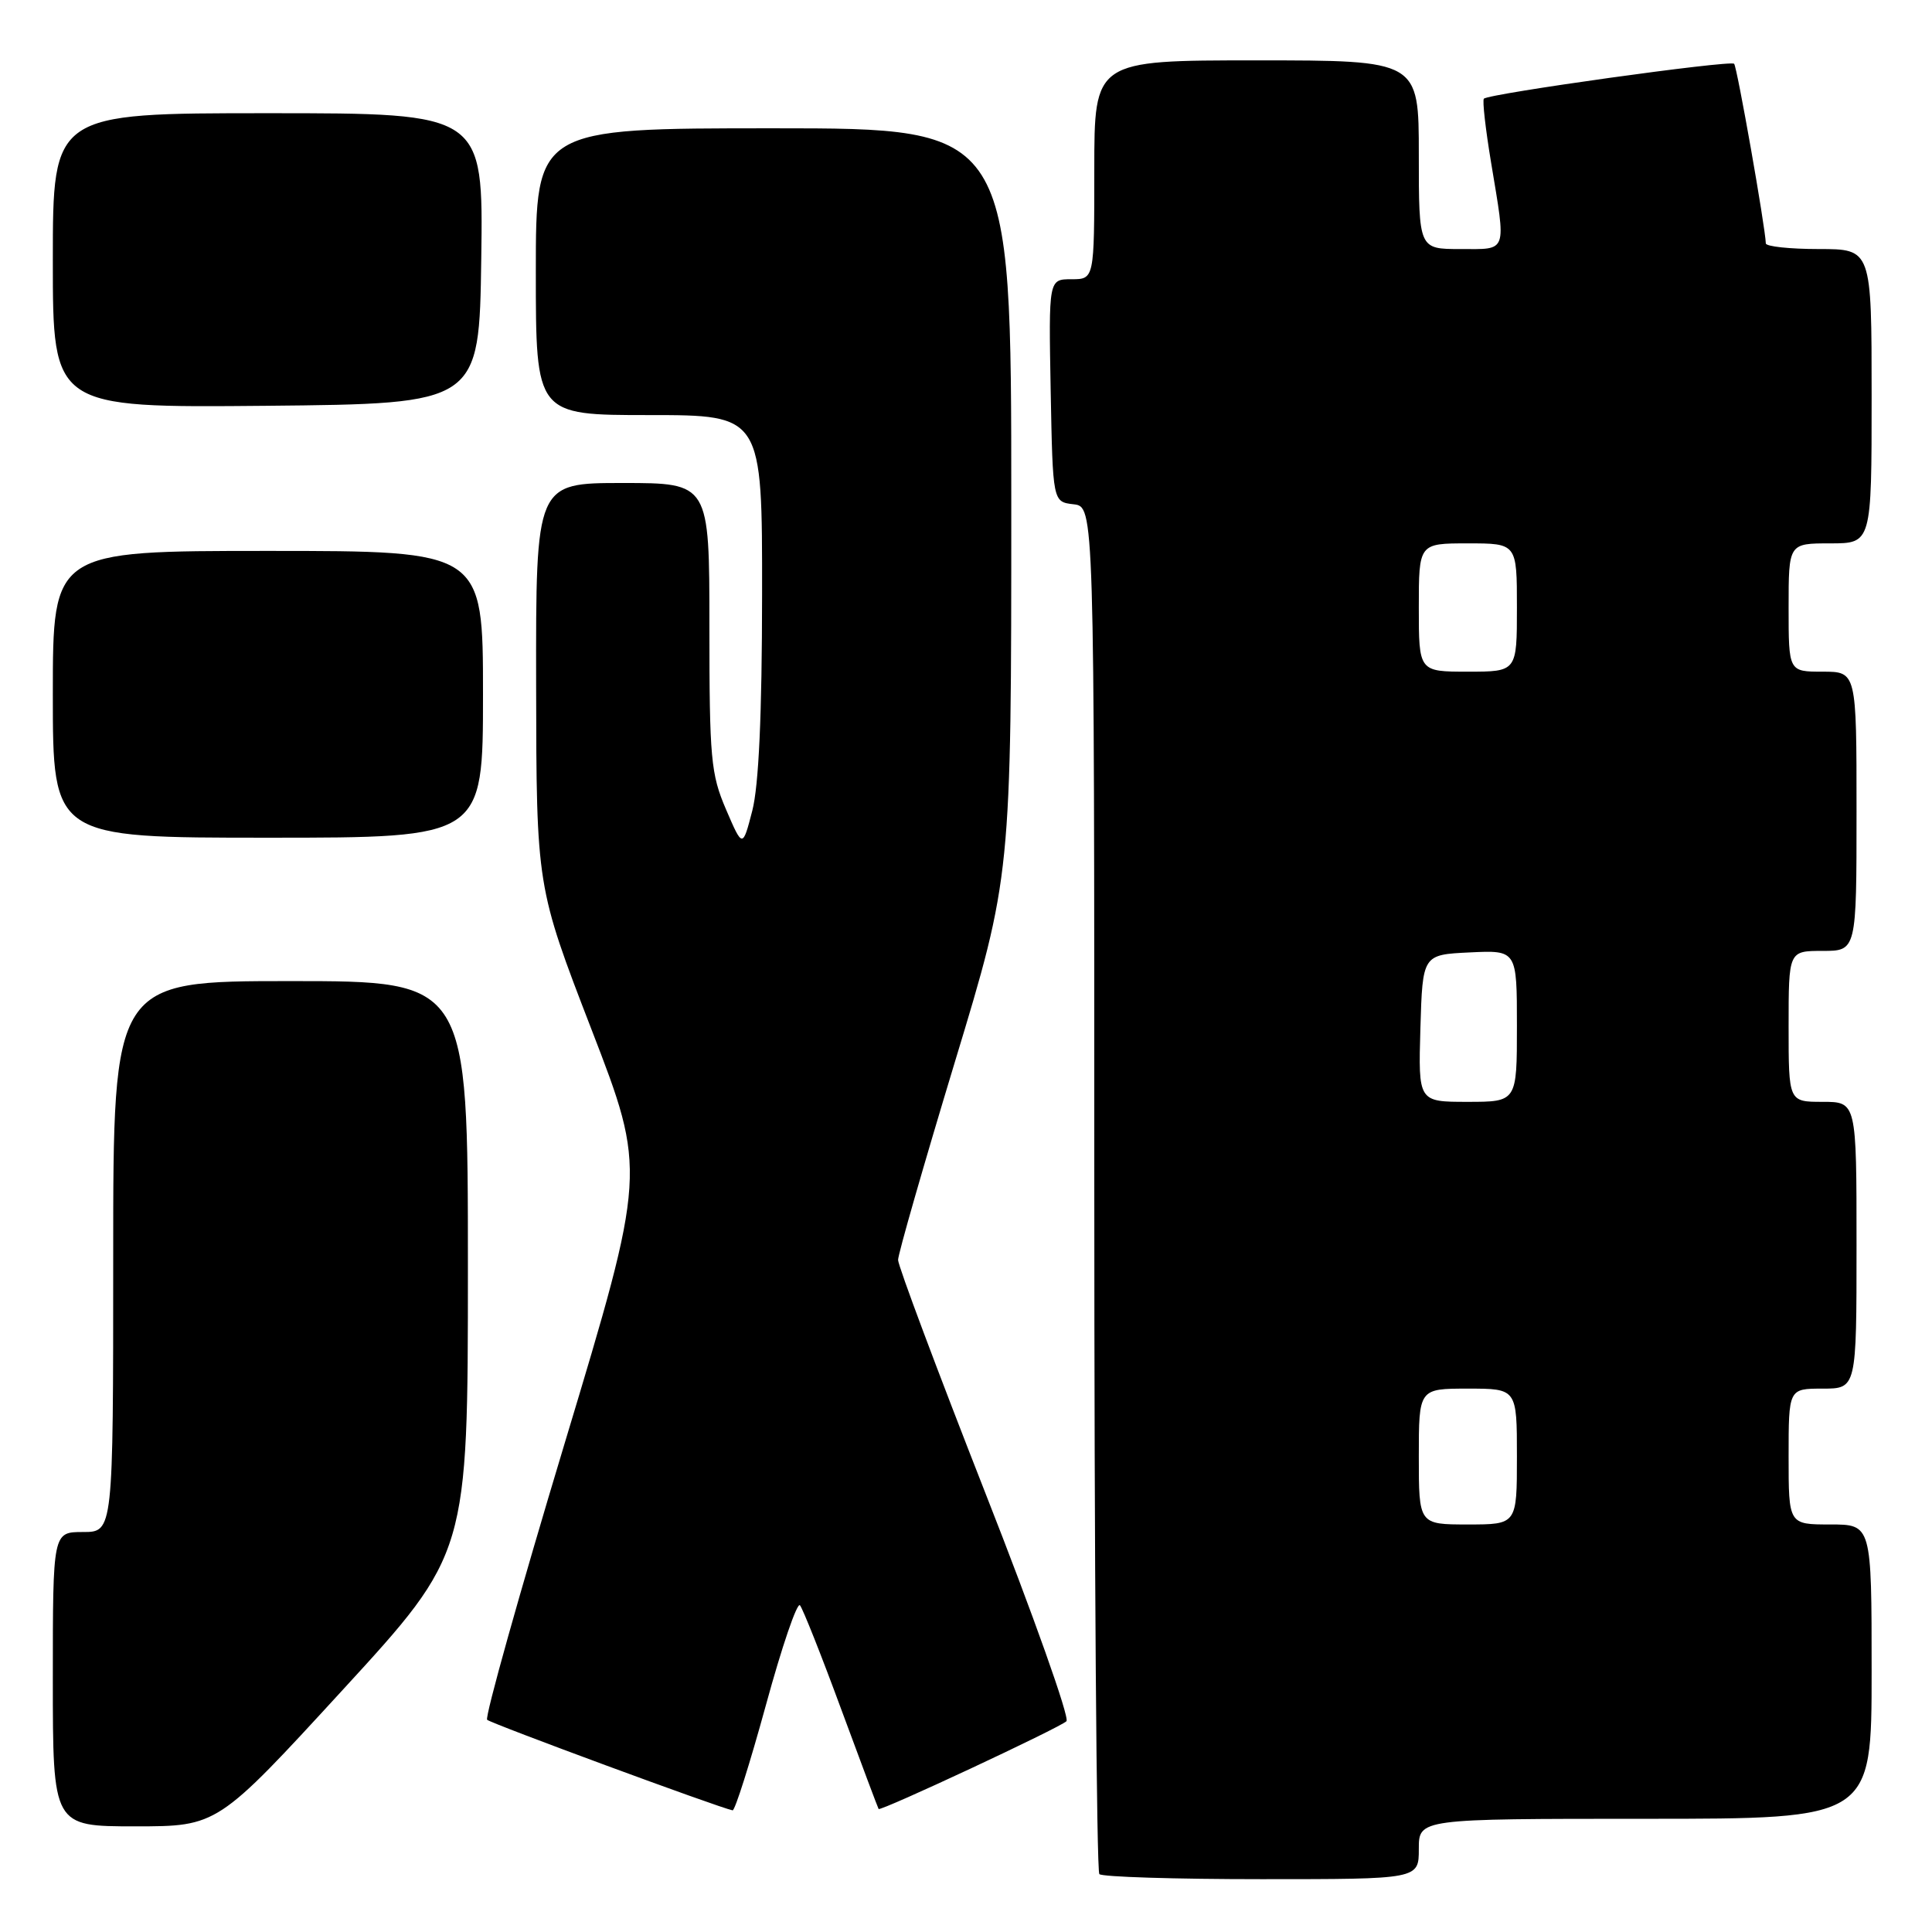 <?xml version="1.0" encoding="UTF-8" standalone="no"?>
<!DOCTYPE svg PUBLIC "-//W3C//DTD SVG 1.1//EN" "http://www.w3.org/Graphics/SVG/1.1/DTD/svg11.dtd" >
<svg xmlns="http://www.w3.org/2000/svg" xmlns:xlink="http://www.w3.org/1999/xlink" version="1.1" viewBox="0 0 256 256">
 <g >
 <path fill="currentColor"
d=" M 188.00 245.00 C 188.00 241.00 188.00 241.00 218.00 241.00 C 248.00 241.00 248.00 241.00 248.00 221.50 C 248.00 202.00 248.00 202.00 242.50 202.00 C 237.00 202.00 237.00 202.00 237.00 193.00 C 237.00 184.00 237.00 184.00 241.50 184.00 C 246.00 184.00 246.00 184.00 246.00 165.00 C 246.00 146.00 246.00 146.00 241.50 146.00 C 237.00 146.00 237.00 146.00 237.00 136.00 C 237.00 126.00 237.00 126.00 241.50 126.00 C 246.00 126.00 246.00 126.00 246.00 107.50 C 246.00 89.00 246.00 89.00 241.50 89.00 C 237.00 89.00 237.00 89.00 237.00 80.50 C 237.00 72.00 237.00 72.00 242.50 72.00 C 248.00 72.00 248.00 72.00 248.00 52.50 C 248.00 33.00 248.00 33.00 241.00 33.00 C 237.15 33.00 233.99 32.66 233.98 32.25 C 233.91 30.06 230.17 8.84 229.78 8.45 C 229.27 7.94 197.23 12.41 196.62 13.08 C 196.41 13.31 196.84 17.10 197.57 21.50 C 199.59 33.69 199.83 33.00 193.50 33.00 C 188.00 33.00 188.00 33.00 188.00 20.50 C 188.00 8.00 188.00 8.00 166.50 8.00 C 145.00 8.00 145.00 8.00 145.00 22.50 C 145.00 37.00 145.00 37.00 141.97 37.00 C 138.95 37.00 138.95 37.00 139.22 51.75 C 139.50 66.50 139.50 66.50 142.25 66.82 C 145.00 67.13 145.00 67.13 145.00 157.40 C 145.00 207.05 145.30 247.97 145.67 248.33 C 146.03 248.70 155.71 249.00 167.17 249.00 C 188.00 249.00 188.00 249.00 188.00 245.00 Z  M 45.41 223.92 C 62.00 205.84 62.00 205.84 62.00 167.92 C 62.00 130.00 62.00 130.00 38.50 130.00 C 15.00 130.00 15.00 130.00 15.00 166.50 C 15.00 203.00 15.00 203.00 11.00 203.00 C 7.00 203.00 7.00 203.00 7.00 222.50 C 7.00 242.00 7.00 242.00 17.91 242.00 C 28.82 242.00 28.82 242.00 45.41 223.92 Z  M 101.48 225.96 C 103.59 218.23 105.62 212.27 106.00 212.71 C 106.37 213.14 108.84 219.35 111.47 226.50 C 114.11 233.65 116.34 239.59 116.42 239.70 C 116.67 240.04 140.44 228.93 141.31 228.07 C 141.76 227.63 136.93 214.02 130.56 197.82 C 124.20 181.61 119.00 167.72 119.00 166.95 C 119.00 166.17 122.38 154.41 126.50 140.80 C 134.00 116.07 134.00 116.07 134.00 66.54 C 134.00 17.00 134.00 17.00 102.50 17.00 C 71.00 17.00 71.00 17.00 71.00 36.00 C 71.00 55.00 71.00 55.00 86.00 55.00 C 101.00 55.00 101.00 55.00 100.98 78.75 C 100.97 94.74 100.54 104.11 99.68 107.43 C 98.40 112.37 98.40 112.37 96.20 107.25 C 94.19 102.57 94.00 100.50 94.00 83.06 C 94.00 64.00 94.00 64.00 82.50 64.00 C 71.00 64.00 71.00 64.00 71.04 90.75 C 71.08 117.50 71.08 117.50 78.37 136.39 C 85.66 155.27 85.66 155.27 74.81 191.28 C 68.84 211.08 64.22 227.55 64.55 227.88 C 65.04 228.37 95.19 239.50 97.07 239.88 C 97.38 239.95 99.36 233.68 101.48 225.96 Z  M 64.00 92.00 C 64.00 73.00 64.00 73.00 35.50 73.00 C 7.00 73.00 7.00 73.00 7.00 92.00 C 7.00 111.00 7.00 111.00 35.50 111.00 C 64.00 111.00 64.00 111.00 64.00 92.00 Z  M 63.77 34.25 C 64.04 15.00 64.04 15.00 35.52 15.00 C 7.00 15.00 7.00 15.00 7.00 34.52 C 7.00 54.03 7.00 54.03 35.25 53.77 C 63.50 53.50 63.50 53.50 63.77 34.25 Z  M 188.00 193.00 C 188.00 184.00 188.00 184.00 194.50 184.00 C 201.00 184.00 201.00 184.00 201.00 193.00 C 201.00 202.00 201.00 202.00 194.50 202.00 C 188.00 202.00 188.00 202.00 188.00 193.00 Z  M 188.21 136.25 C 188.50 126.50 188.50 126.50 194.75 126.20 C 201.00 125.90 201.00 125.90 201.00 135.95 C 201.00 146.00 201.00 146.00 194.46 146.00 C 187.93 146.00 187.93 146.00 188.21 136.25 Z  M 188.00 80.50 C 188.00 72.00 188.00 72.00 194.50 72.00 C 201.00 72.00 201.00 72.00 201.00 80.50 C 201.00 89.00 201.00 89.00 194.50 89.00 C 188.00 89.00 188.00 89.00 188.00 80.50 Z "/>
</g>
</svg>